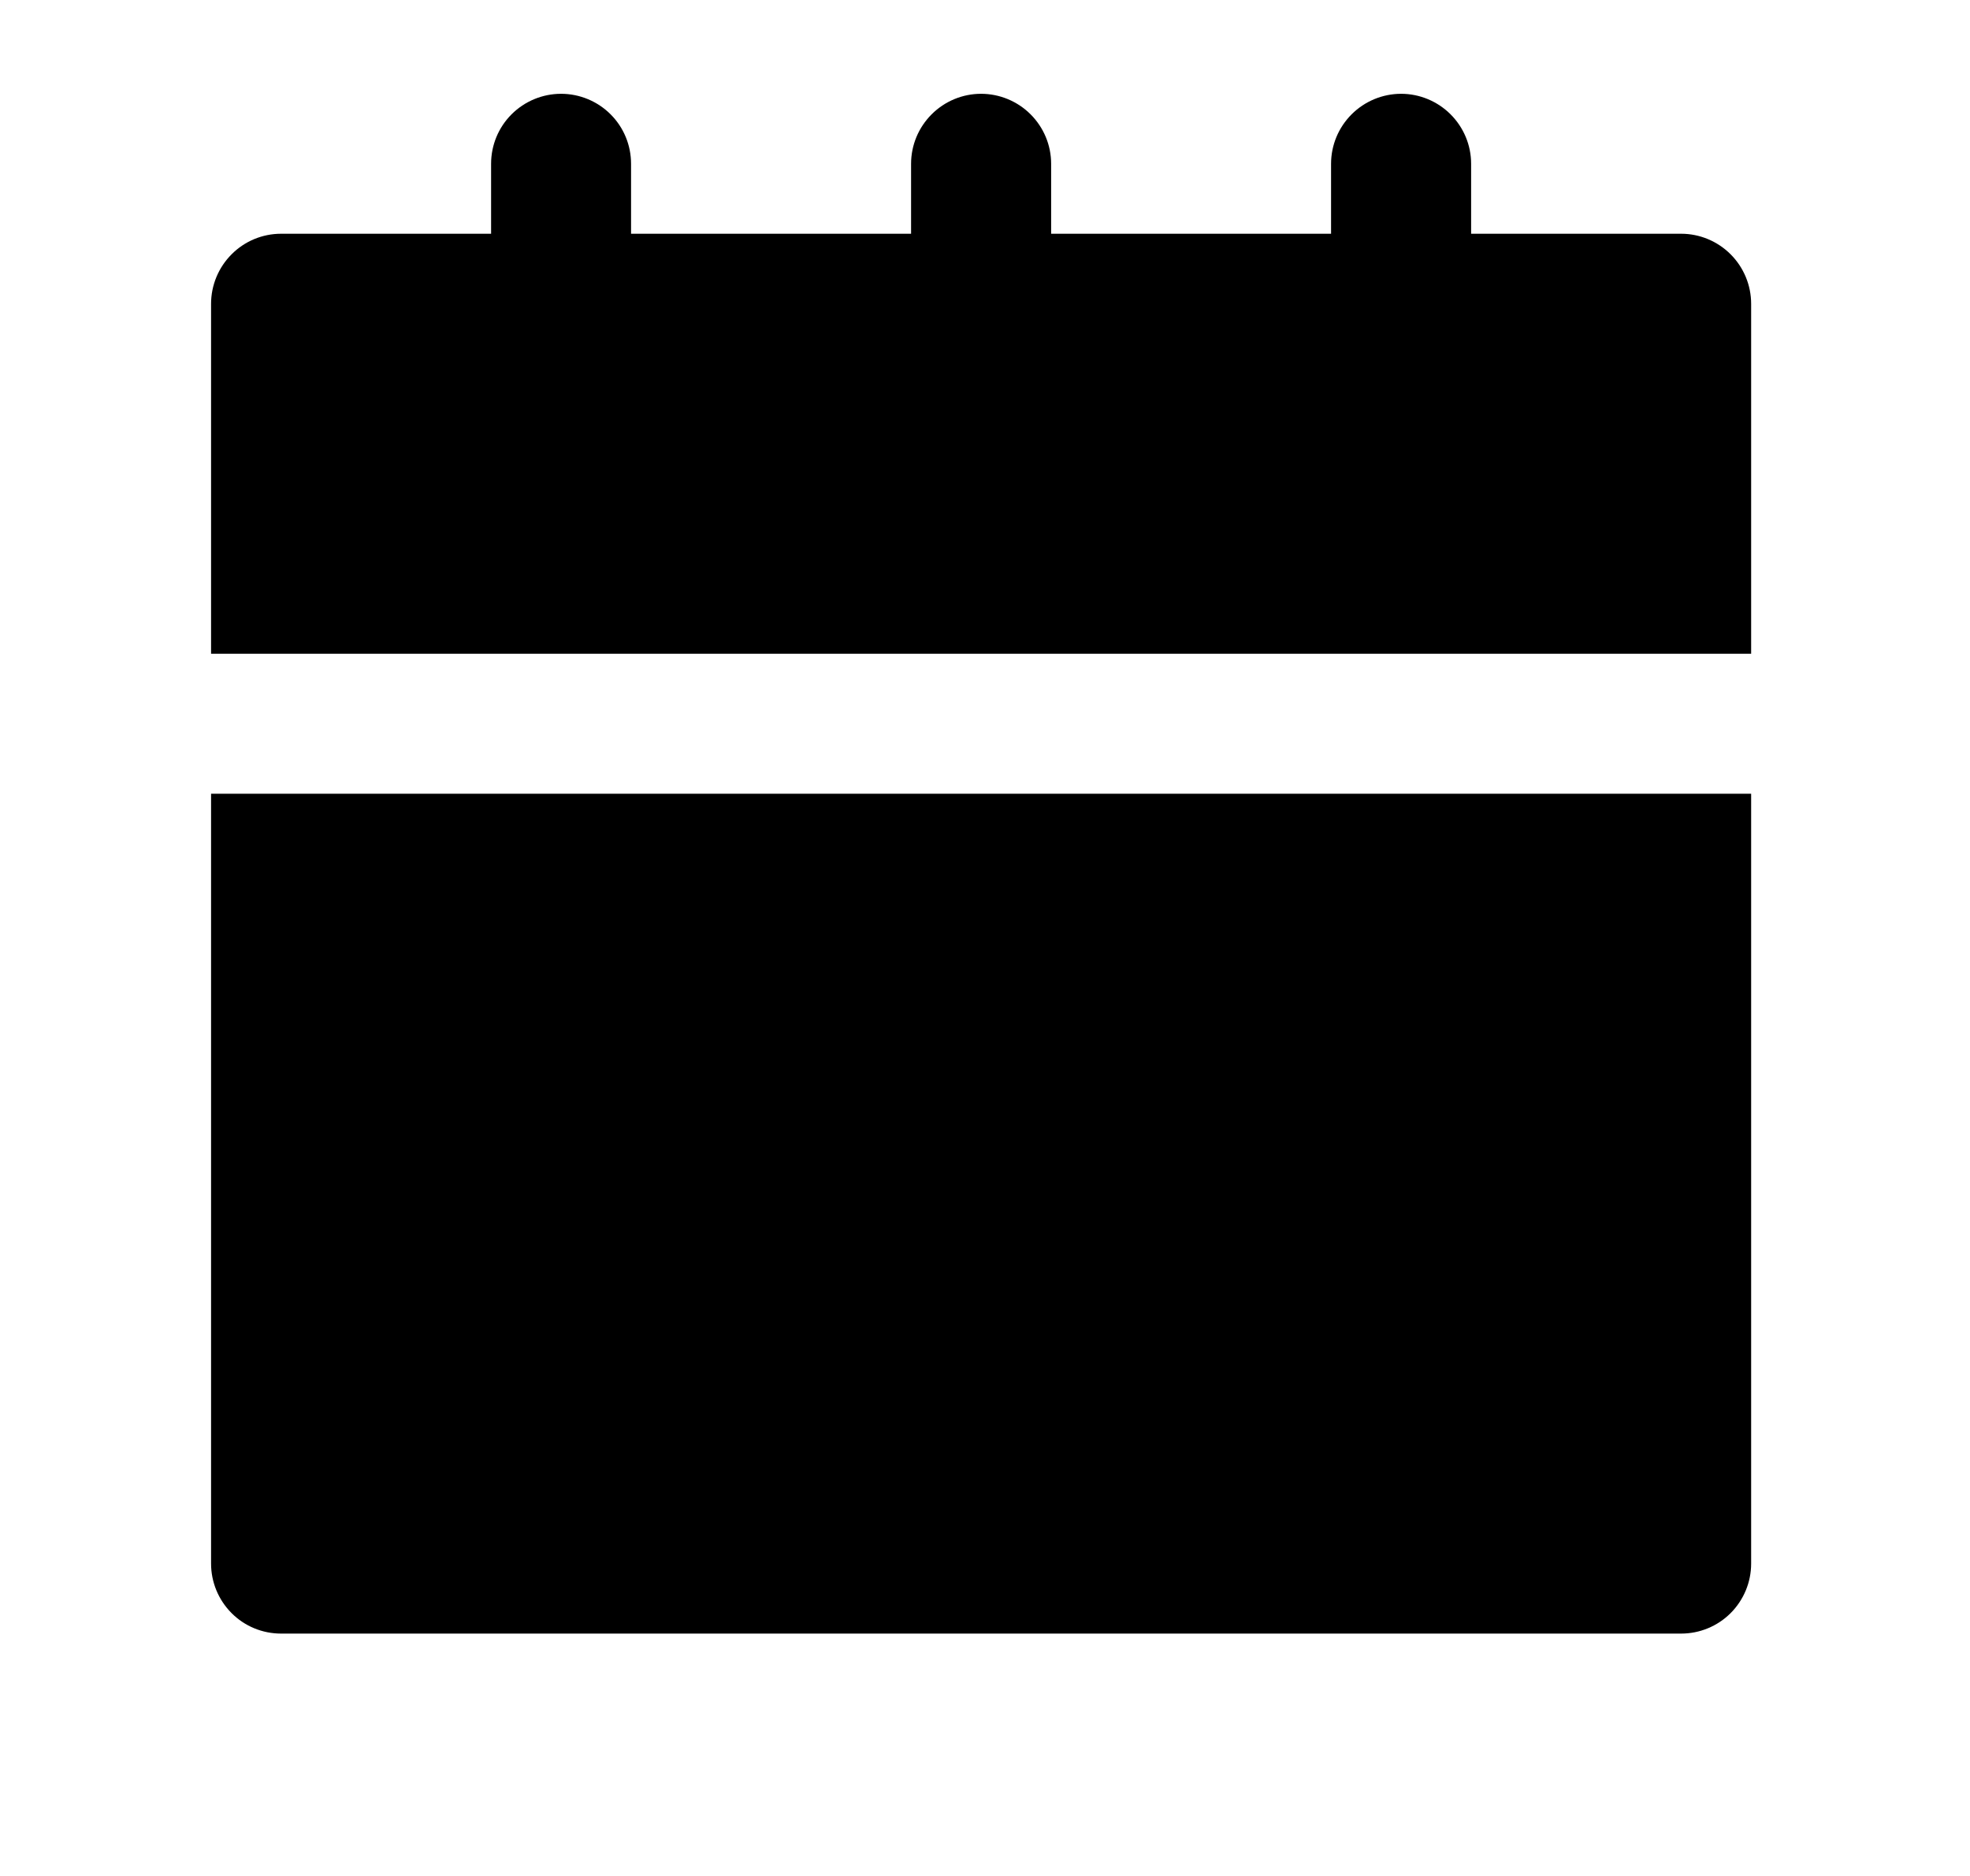 <svg width="21" height="20" viewBox="0 0 21 20" fill="none" xmlns="http://www.w3.org/2000/svg">
<path d="M17.921 2.492H15.682V1.746C15.682 1.548 15.603 1.359 15.463 1.219C15.323 1.079 15.133 1 14.936 1C14.738 1 14.548 1.079 14.408 1.219C14.268 1.359 14.189 1.548 14.189 1.746V2.492H11.205V1.746C11.205 1.548 11.126 1.359 10.986 1.219C10.846 1.079 10.656 1 10.458 1C10.26 1 10.071 1.079 9.931 1.219C9.791 1.359 9.712 1.548 9.712 1.746V2.492H6.727V1.746C6.727 1.548 6.649 1.359 6.509 1.219C6.369 1.079 6.179 1 5.981 1C5.783 1 5.593 1.079 5.453 1.219C5.313 1.359 5.235 1.548 5.235 1.746V2.492H2.996C2.798 2.492 2.608 2.571 2.469 2.711C2.329 2.851 2.25 3.041 2.25 3.239V6.97H18.667V3.239C18.667 3.041 18.588 2.851 18.448 2.711C18.308 2.571 18.118 2.492 17.921 2.492Z" fill="currentColor"/>
<path d="M2.25 16.67C2.25 16.868 2.329 17.058 2.469 17.198C2.608 17.338 2.798 17.416 2.996 17.416H17.921C18.118 17.416 18.308 17.338 18.448 17.198C18.588 17.058 18.667 16.868 18.667 16.67V8.462H2.25V16.67Z" fill="currentColor"/>
</svg>
